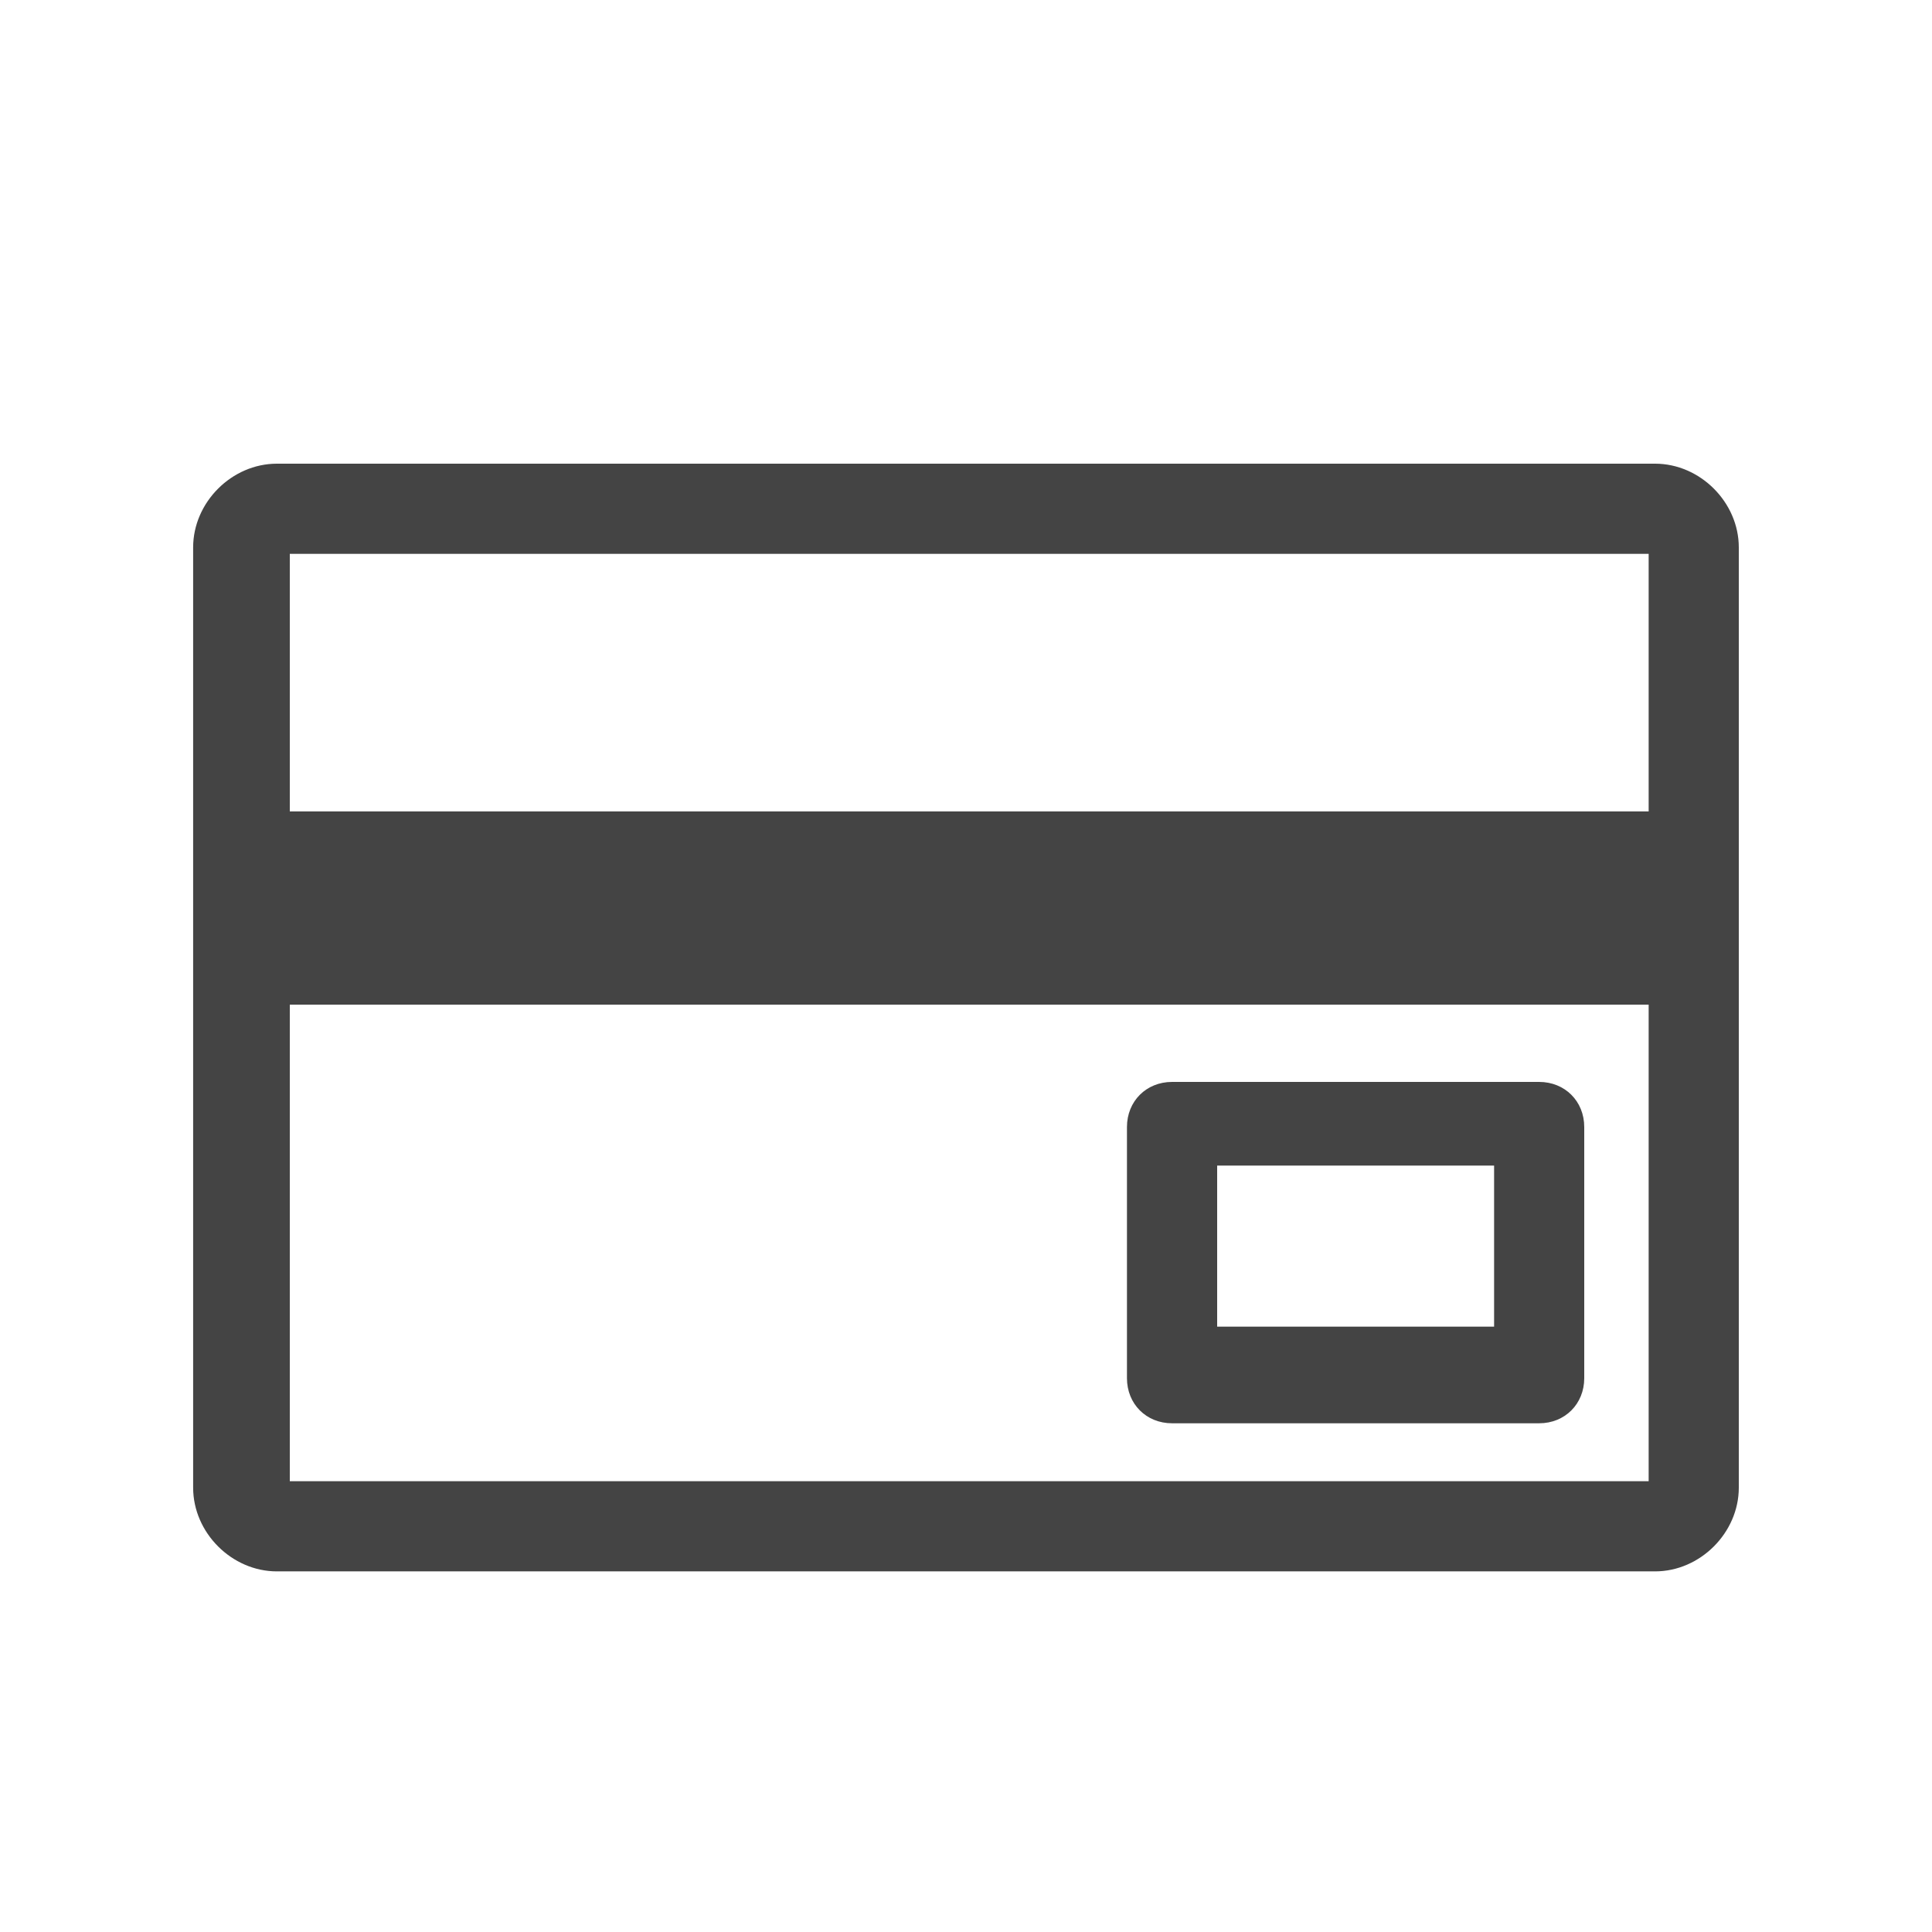 <?xml version="1.0" encoding="utf-8"?>
<!-- Generated by IcoMoon.io -->
<!DOCTYPE svg PUBLIC "-//W3C//DTD SVG 1.1//EN" "http://www.w3.org/Graphics/SVG/1.1/DTD/svg11.dtd">
<svg version="1.1" xmlns="http://www.w3.org/2000/svg" xmlns:xlink="http://www.w3.org/1999/xlink" width="32" height="32" viewBox="0 0 32 32">
<path fill="#444444" d="M27.413 7.68h-22.827c-0.747 0-1.387 0.64-1.387 1.387v15.573c0 0.747 0.64 1.387 1.387 1.387h22.827c0.747 0 1.387-0.64 1.387-1.387v-15.573c0-0.747-0.64-1.387-1.387-1.387zM4.8 24.533v-7.893h22.507v7.893h-22.507zM4.8 13.44v-4.267h22.507v4.267h-22.507z"></path>
<path fill="#444444" d="M25.493 17.92h-6.080c-0.427 0-0.747 0.32-0.747 0.747v4.16c0 0.427 0.32 0.747 0.747 0.747h6.080c0.427 0 0.747-0.32 0.747-0.747v-4.16c0-0.427-0.32-0.747-0.747-0.747zM24.747 21.973h-4.587v-2.667h4.587v2.667z"></path>
</svg>
